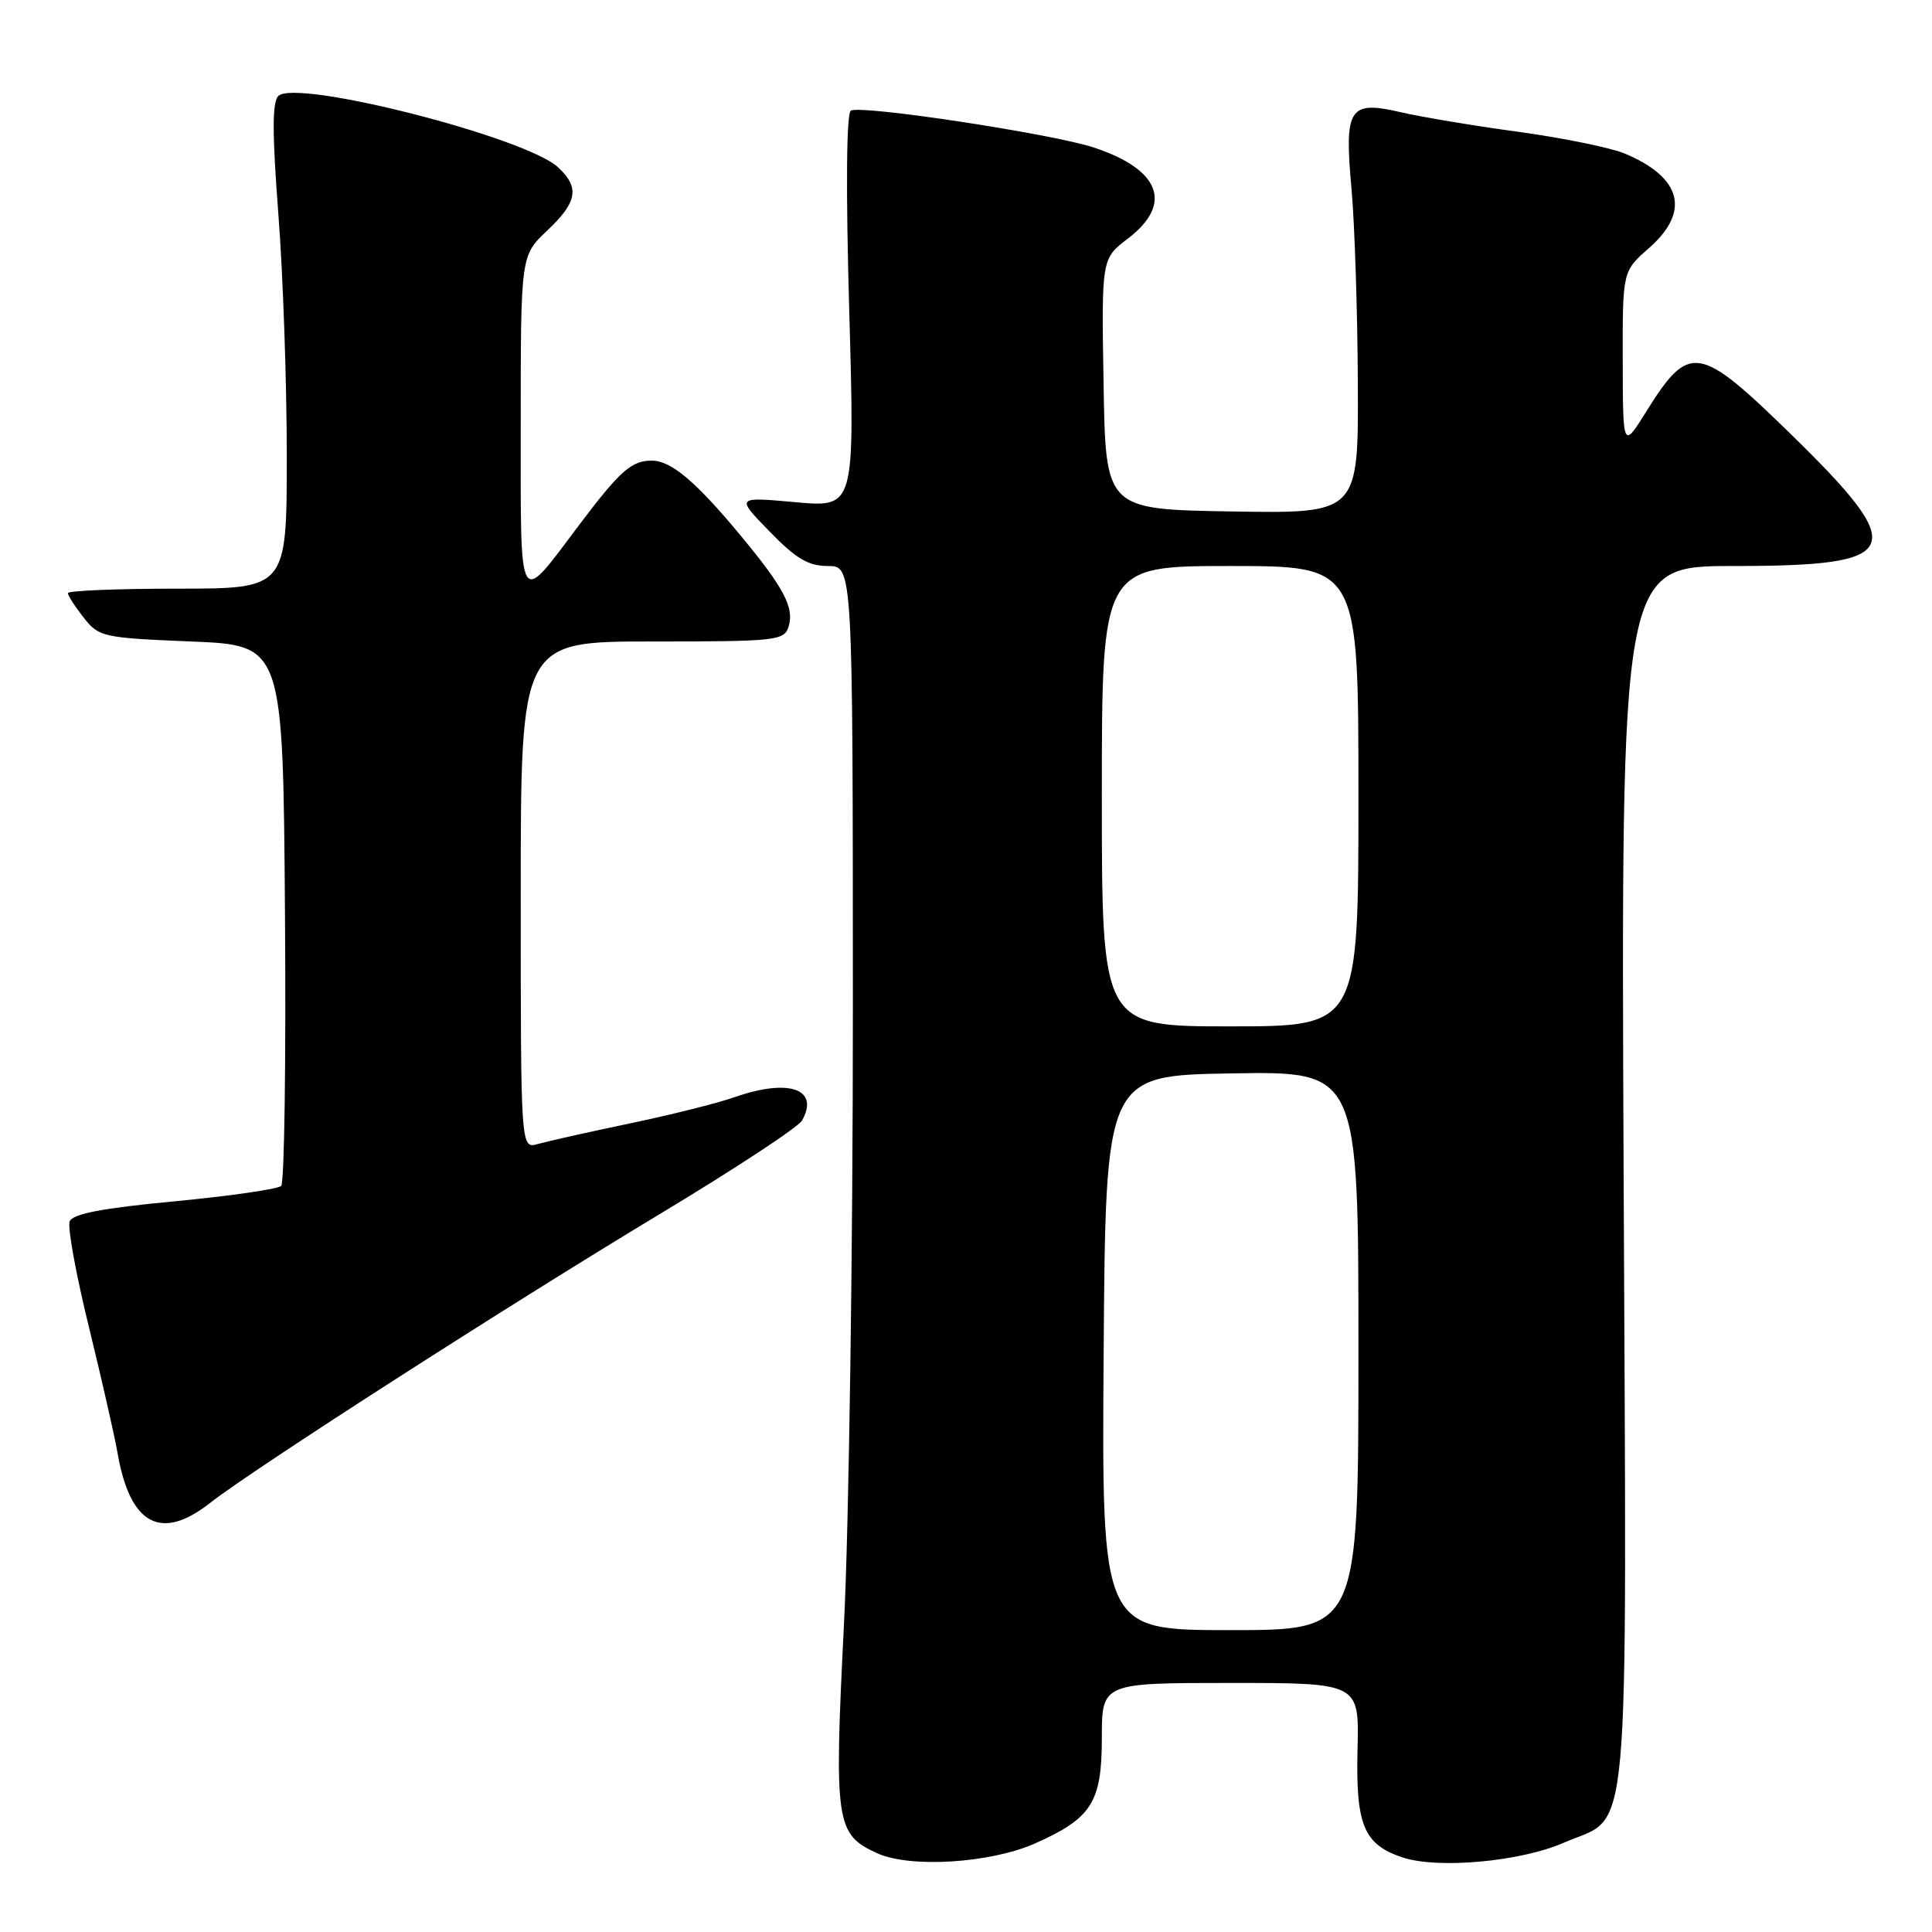 <?xml version="1.0" encoding="UTF-8" standalone="no"?>
<!DOCTYPE svg PUBLIC "-//W3C//DTD SVG 1.1//EN" "http://www.w3.org/Graphics/SVG/1.1/DTD/svg11.dtd" >
<svg xmlns="http://www.w3.org/2000/svg" xmlns:xlink="http://www.w3.org/1999/xlink" version="1.1" viewBox="0 0 256 256">
 <g >
 <path fill="currentColor"
d=" M 137.11 244.28 C 144.65 240.94 146.00 238.82 146.00 230.31 C 146.00 223.00 146.00 223.00 163.05 223.00 C 180.10 223.00 180.10 223.00 179.88 231.75 C 179.63 241.85 180.70 244.42 185.88 246.13 C 190.55 247.67 201.51 246.67 207.19 244.18 C 216.19 240.24 215.54 247.40 215.14 155.80 C 214.79 75.00 214.79 75.00 229.70 75.00 C 252.27 75.00 253.13 72.99 237.24 57.47 C 225.09 45.62 223.83 45.42 218.16 54.50 C 215.04 59.50 215.04 59.50 215.02 47.72 C 215.00 35.94 215.00 35.94 218.50 32.87 C 224.02 28.02 222.85 23.51 215.25 20.33 C 213.42 19.57 207.10 18.28 201.21 17.47 C 195.32 16.67 188.32 15.50 185.66 14.88 C 178.75 13.28 178.11 14.26 179.08 25.00 C 179.50 29.68 179.88 41.27 179.92 50.77 C 180.00 68.05 180.00 68.05 163.25 67.77 C 146.50 67.50 146.50 67.50 146.23 50.89 C 145.95 34.27 145.95 34.27 149.48 31.59 C 155.47 27.01 153.74 22.45 144.92 19.54 C 139.39 17.72 114.02 13.87 112.74 14.66 C 112.15 15.02 112.07 25.14 112.53 41.25 C 113.26 67.26 113.26 67.26 105.38 66.54 C 97.50 65.83 97.50 65.83 101.96 70.41 C 105.47 74.03 107.11 75.00 109.71 75.00 C 113.00 75.00 113.00 75.00 113.01 133.25 C 113.02 165.29 112.49 202.17 111.83 215.21 C 110.51 241.61 110.72 243.06 116.25 245.57 C 120.61 247.55 131.19 246.89 137.11 244.28 Z  M 27.86 199.13 C 33.45 194.73 67.42 172.91 87.44 160.86 C 97.31 154.92 105.79 149.35 106.28 148.47 C 108.63 144.27 104.50 142.86 97.28 145.40 C 95.10 146.17 88.86 147.73 83.41 148.87 C 77.96 150.01 72.49 151.24 71.25 151.59 C 69.00 152.23 69.00 152.23 69.00 118.62 C 69.00 85.00 69.00 85.00 86.43 85.00 C 102.88 85.00 103.90 84.89 104.49 83.04 C 105.28 80.55 103.88 77.89 98.17 71.00 C 92.25 63.86 88.98 61.08 86.44 61.04 C 83.72 60.99 82.19 62.33 76.75 69.55 C 68.55 80.44 69.00 81.22 69.00 56.06 C 69.00 33.87 69.00 33.87 72.50 30.56 C 76.51 26.78 76.84 24.86 73.95 22.17 C 69.67 18.18 39.19 10.41 36.88 12.72 C 36.06 13.54 36.07 17.68 36.88 28.31 C 37.50 36.28 38.00 50.71 38.00 60.40 C 38.00 78.00 38.00 78.00 23.50 78.00 C 15.52 78.00 9.00 78.27 9.00 78.59 C 9.00 78.92 9.94 80.38 11.09 81.84 C 13.09 84.40 13.63 84.52 25.34 85.00 C 37.50 85.50 37.50 85.50 37.76 120.94 C 37.91 140.43 37.68 156.72 37.26 157.14 C 36.84 157.56 30.48 158.48 23.13 159.18 C 13.52 160.09 9.61 160.84 9.23 161.85 C 8.93 162.62 10.08 168.93 11.79 175.87 C 13.49 182.82 15.19 190.30 15.57 192.50 C 17.22 202.06 21.32 204.28 27.86 199.13 Z  M 146.24 179.25 C 146.50 142.50 146.50 142.50 163.25 142.23 C 180.00 141.95 180.00 141.95 180.00 178.98 C 180.00 216.00 180.00 216.00 162.99 216.00 C 145.98 216.00 145.98 216.00 146.24 179.25 Z  M 146.00 105.50 C 146.00 75.00 146.00 75.00 163.00 75.00 C 180.00 75.00 180.00 75.00 180.00 105.50 C 180.00 136.00 180.00 136.00 163.00 136.00 C 146.00 136.00 146.00 136.00 146.00 105.50 Z "/>
</g>
</svg>
